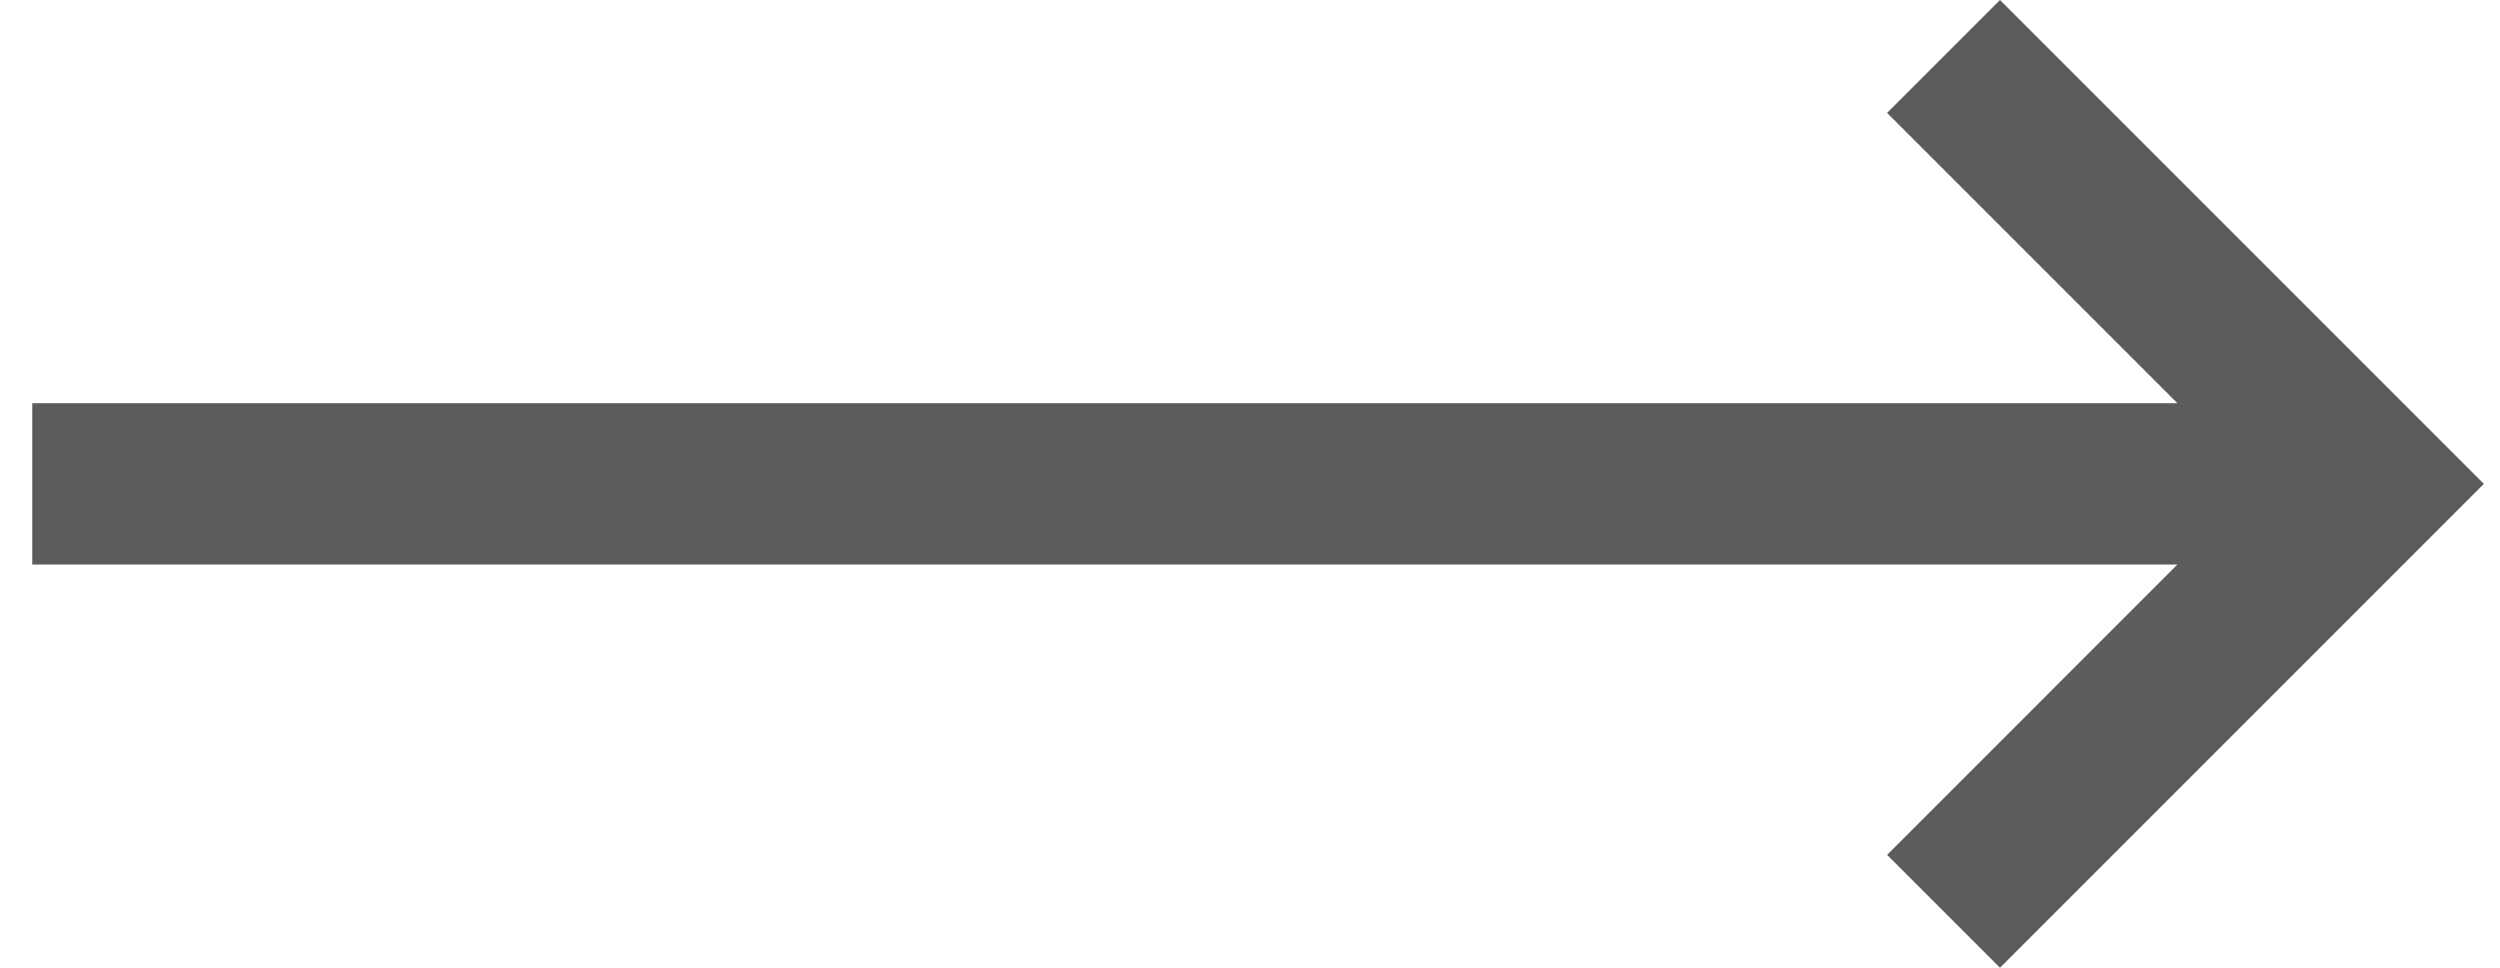 <svg width="31" height="12" viewBox="0 0 31 12" fill="none" xmlns="http://www.w3.org/2000/svg">
<path fill-rule="evenodd" clip-rule="evenodd" d="M23.4 1.4L24.8 0L30.8 6L24.8 12L23.4 10.6L27 7H0.4V5H27L23.4 1.4Z" fill="#5A5C5D"/>
</svg>
